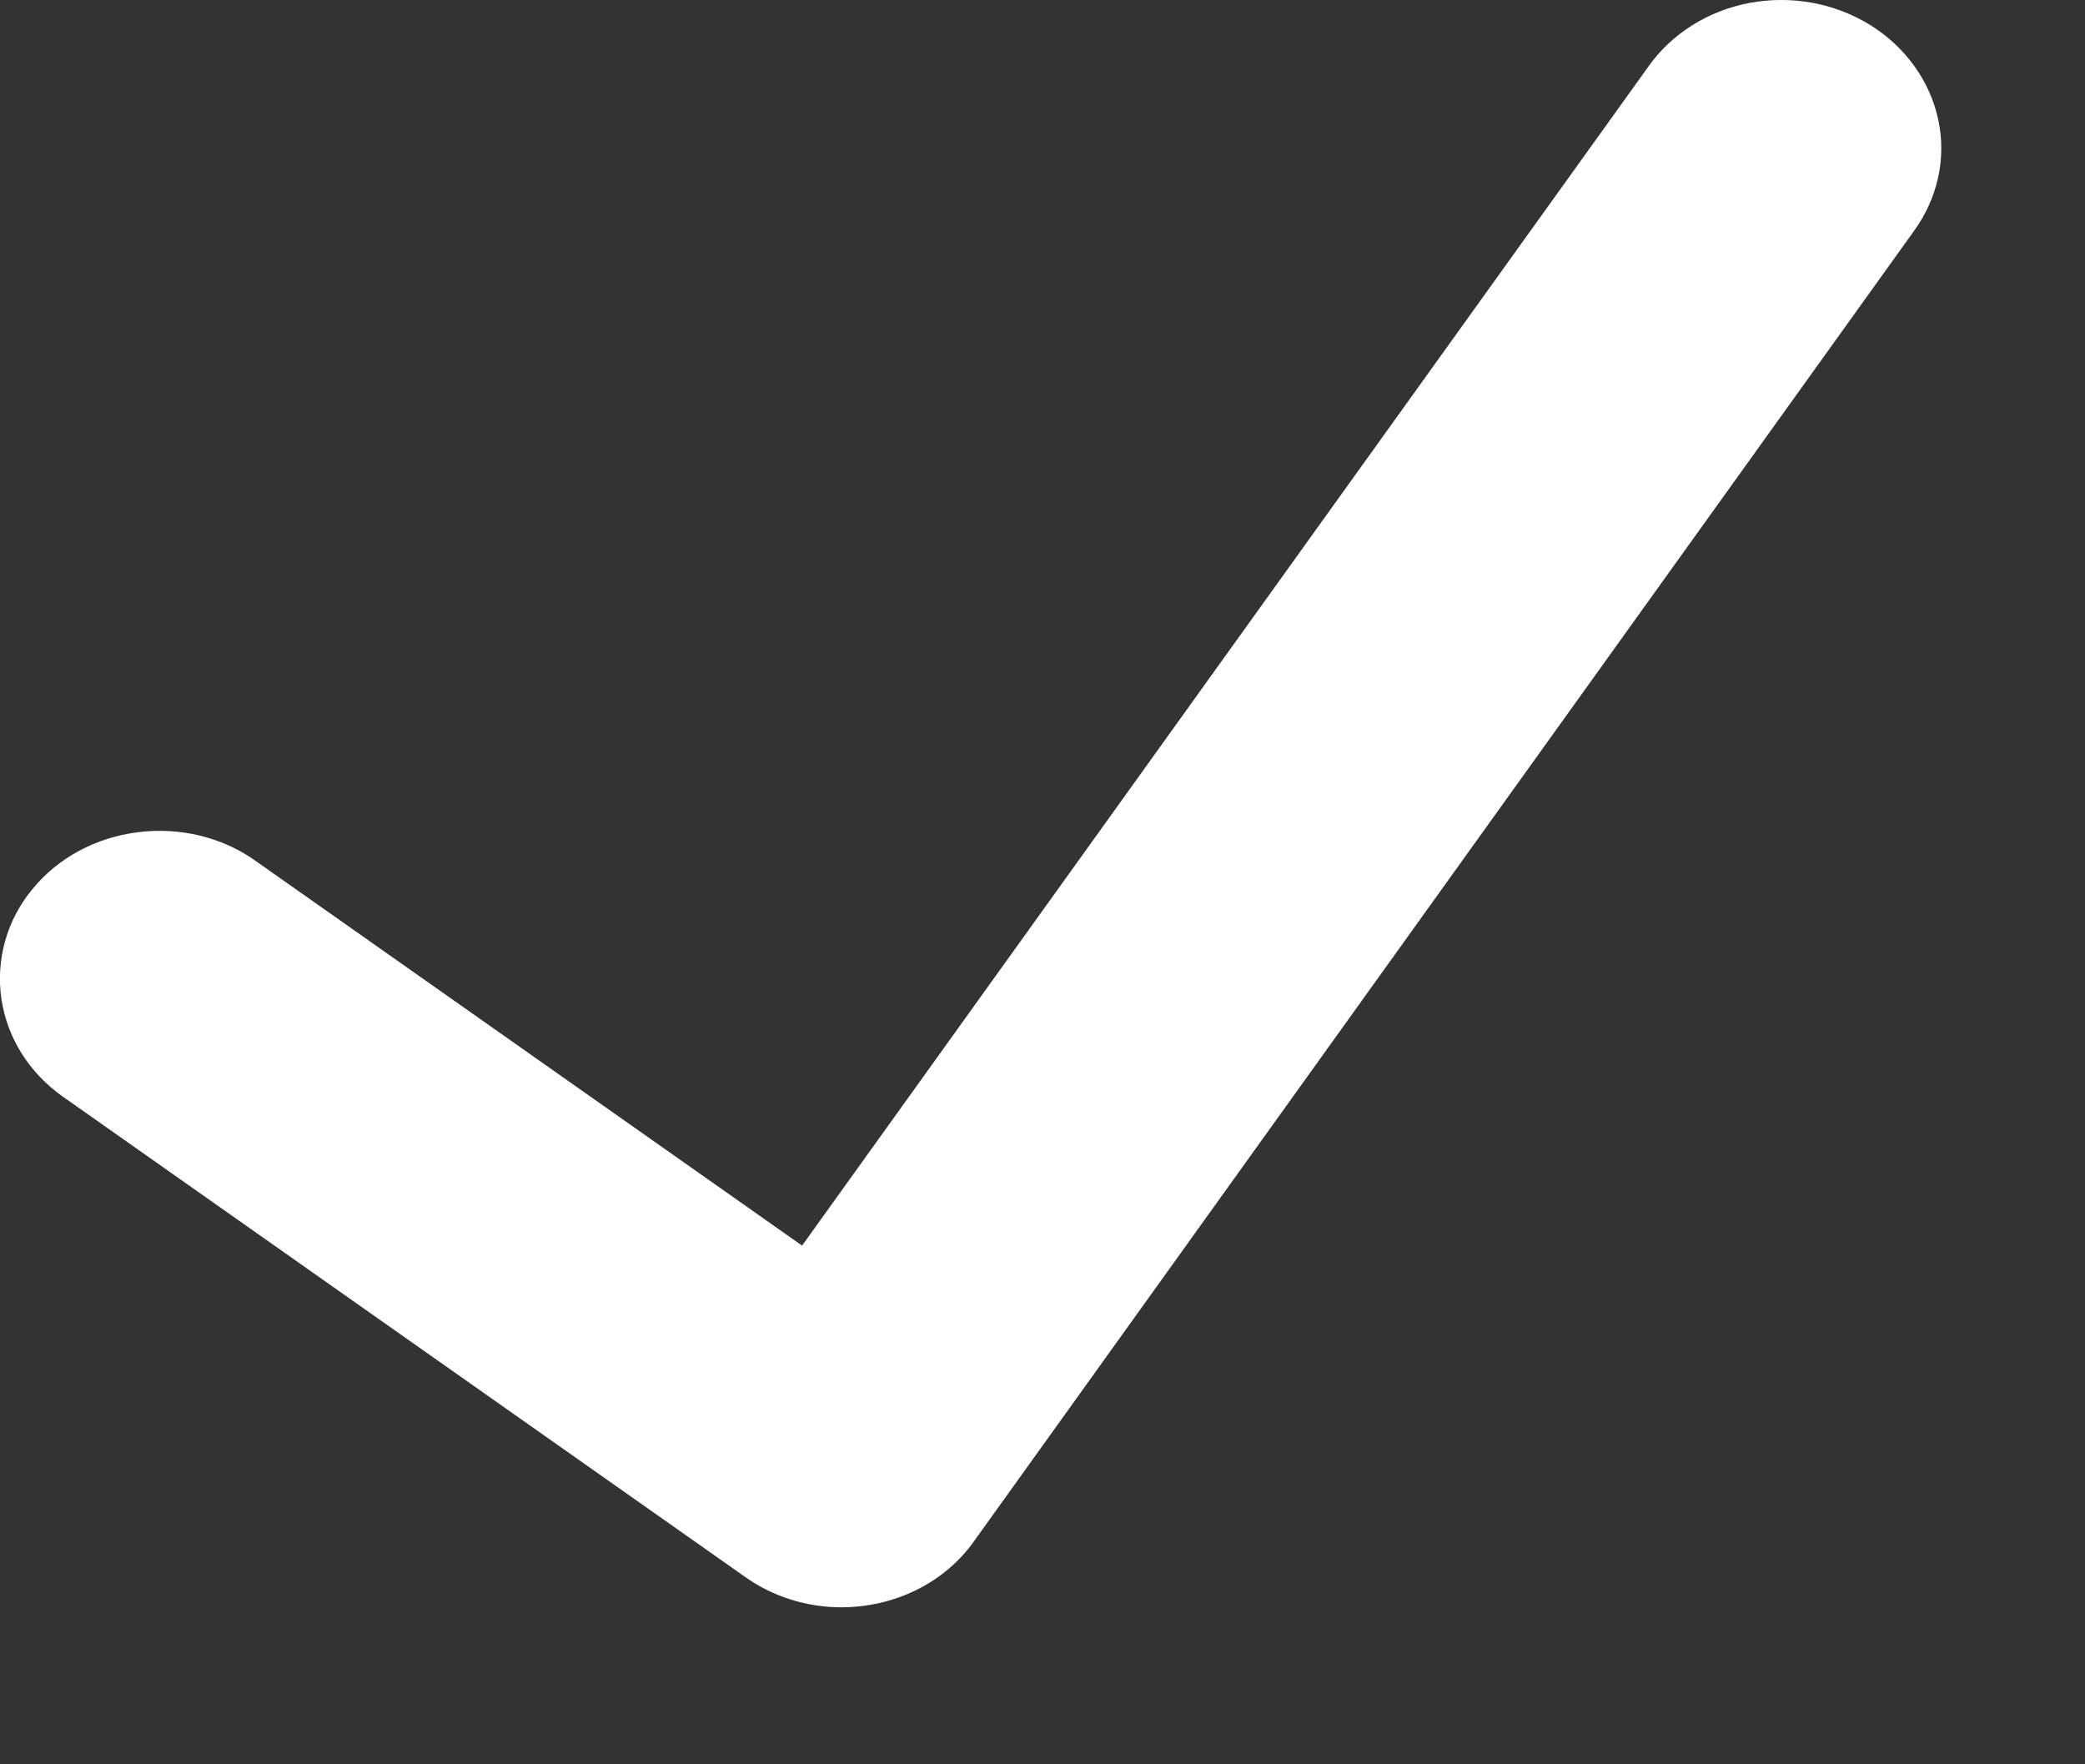 <svg width="13" height="11" viewBox="0 0 13 11" fill="none" xmlns="http://www.w3.org/2000/svg">
<rect x="0" y="0" width="13" height="11" fill="#333333" stroke="none"/>
<path d="M5.245 10.021C5.029 10.021 4.817 9.954 4.645 9.831L0.393 6.838C0.181 6.689 0.045 6.47 0.009 6.229C-0.027 5.987 0.041 5.738 0.201 5.545C0.361 5.348 0.597 5.222 0.857 5.189C1.117 5.155 1.385 5.218 1.593 5.367L5.001 7.766L10.277 0.416C10.421 0.211 10.649 0.067 10.909 0.018C11.169 -0.03 11.437 0.018 11.661 0.156C11.881 0.293 12.033 0.505 12.085 0.746C12.137 0.988 12.081 1.237 11.933 1.441L6.073 9.609C5.889 9.869 5.577 10.021 5.245 10.021Z" fill="white"/>
</svg>
